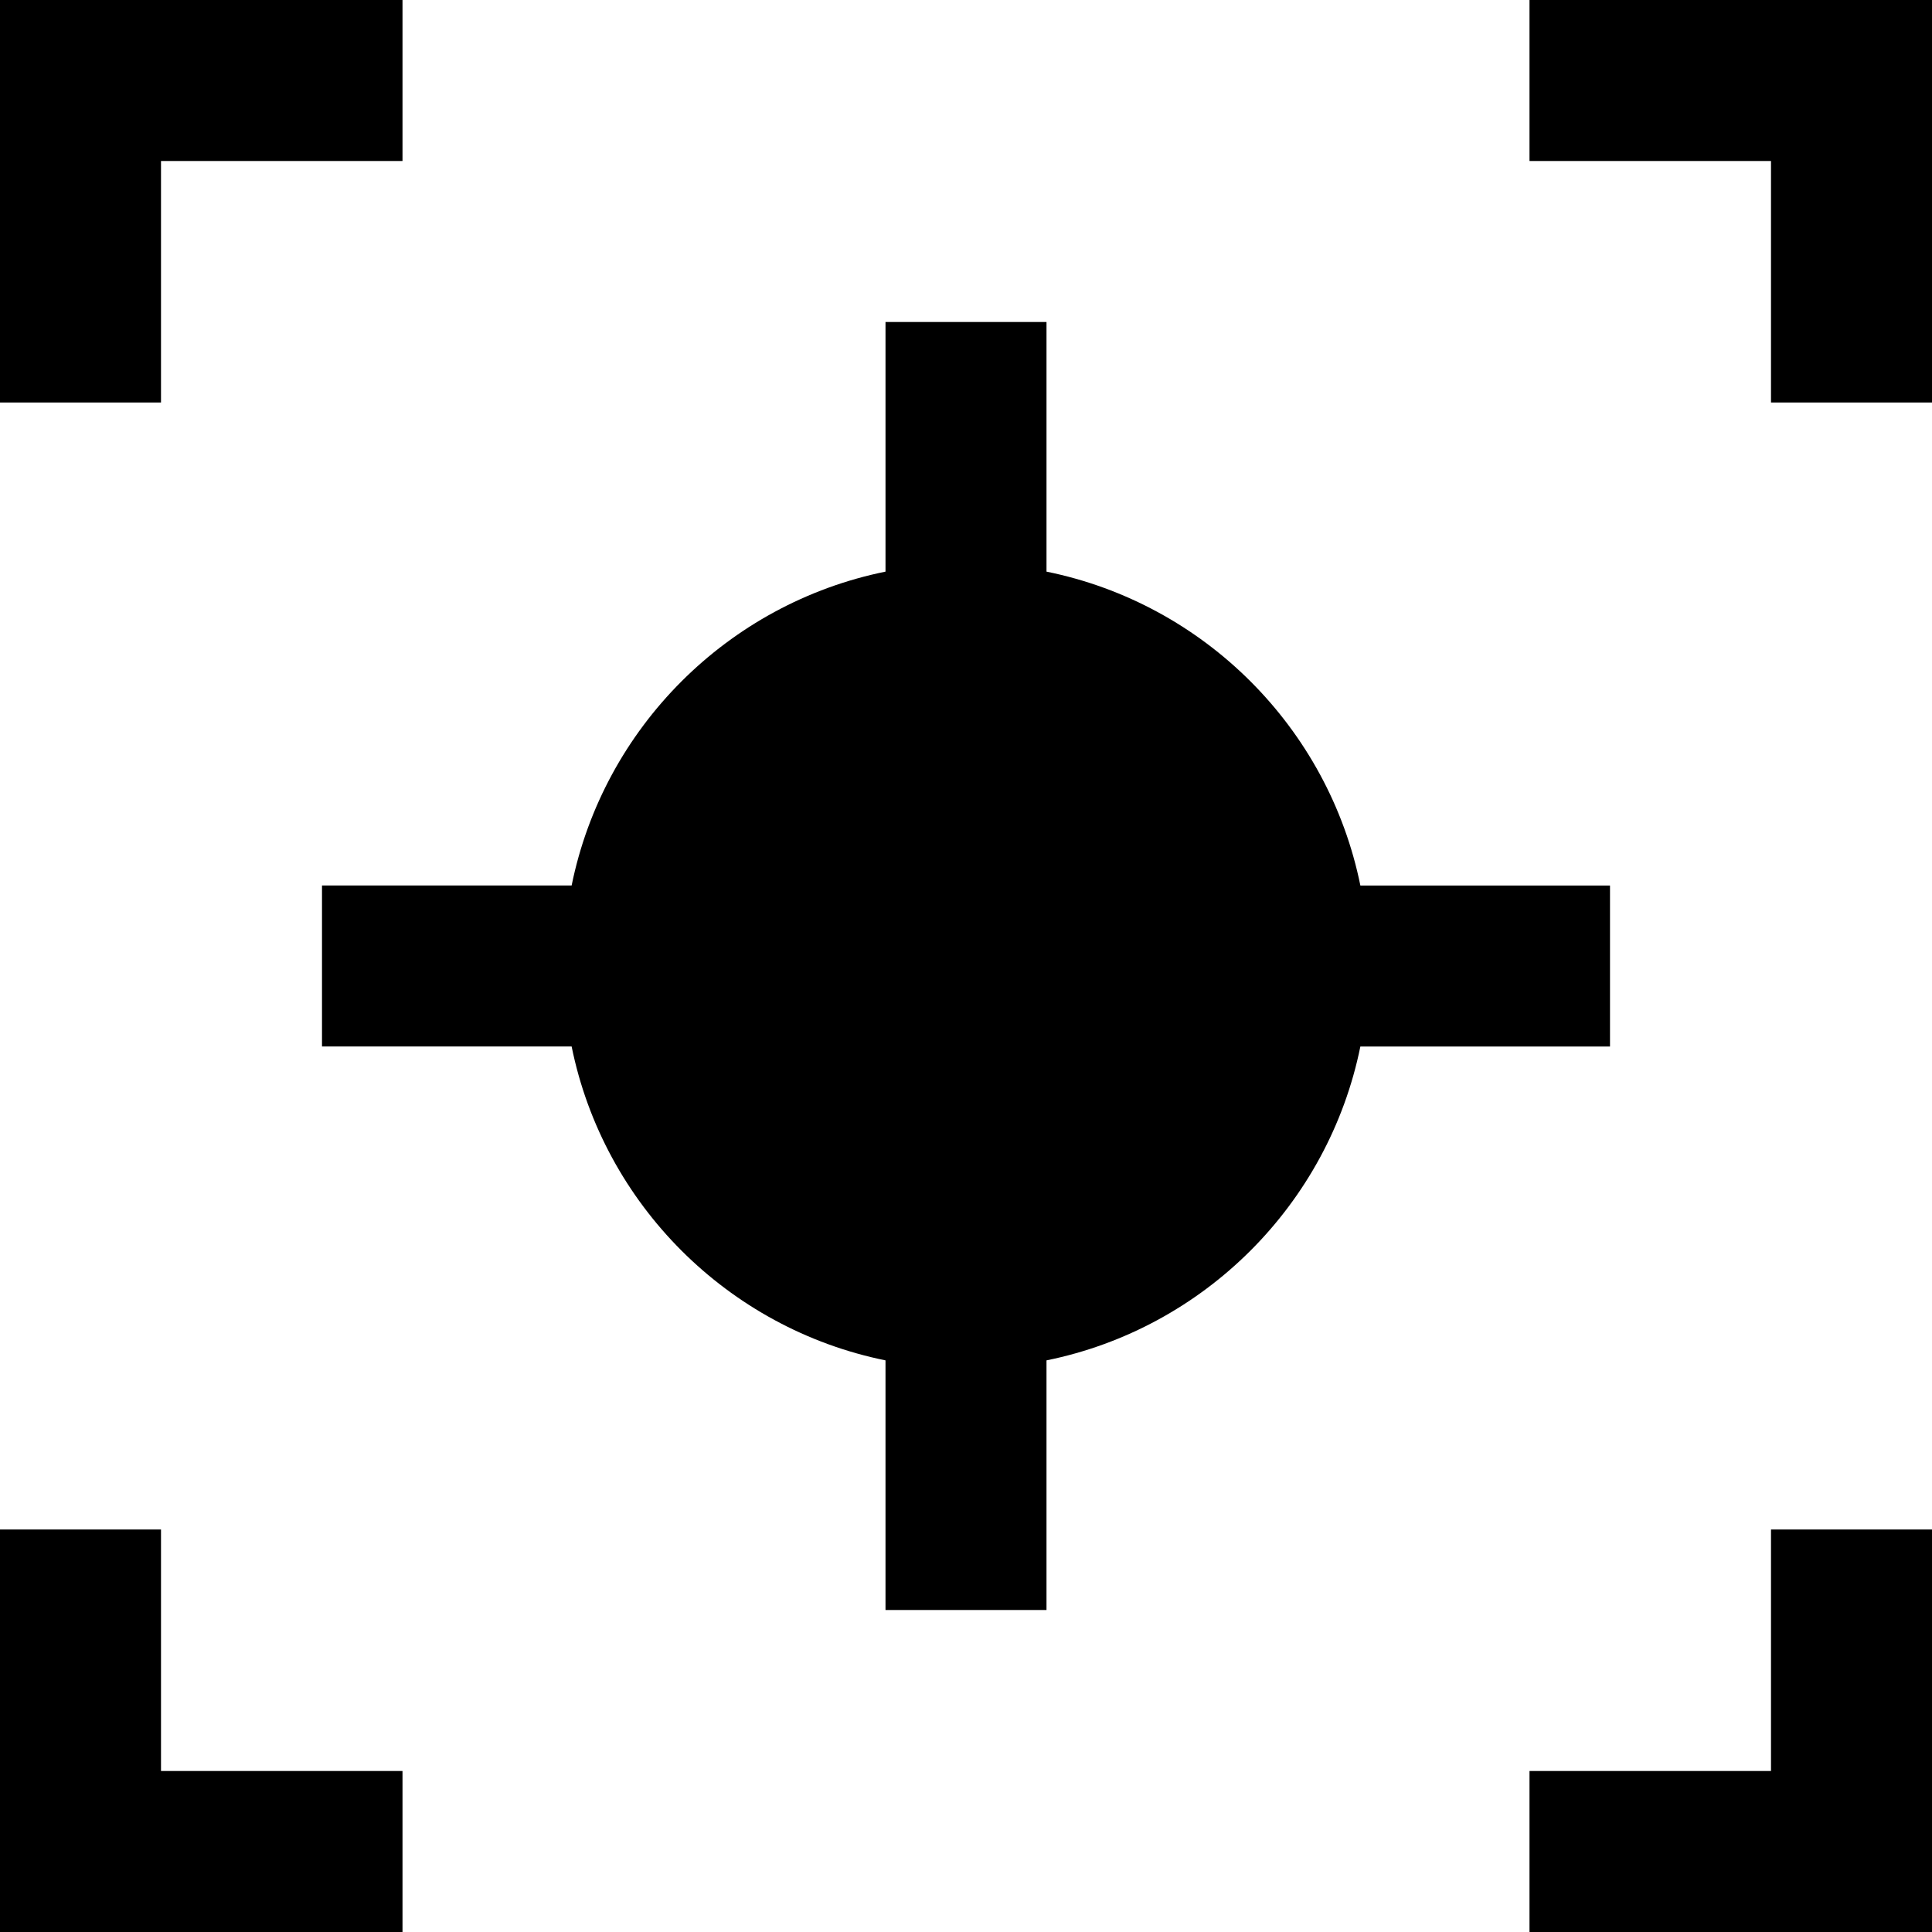 <svg id="nc_icon" xmlns="http://www.w3.org/2000/svg" xmlns:xlink="http://www.w3.org/1999/xlink" x="0px" y="0px" viewBox="0 0 24 24"><g >
<polygon fill="currentColor" points="2,2 5,2 5,0 0,0 0,5 2,5 "/>
<polygon fill="currentColor" points="19,0 19,2 22,2 22,5 24,5 24,0 "/>
<polygon fill="currentColor" points="22,22 19,22 19,24 24,24 24,19 22,19 "/>
<polygon fill="currentColor" points="2,19 0,19 0,24 5,24 5,22 2,22 "/>
<path data-color="color-2" fill="currentColor" d="M16.899,13H20v-2h-3.101C16.501,9.041,14.959,7.499,13,7.101V4h-2v3.101&#10;&#9;C9.041,7.499,7.499,9.041,7.101,11H4v2h3.101C7.499,14.959,9.041,16.501,11,16.899V20h2v-3.101&#10;&#9;C14.959,16.501,16.501,14.959,16.899,13z"/>
</g></svg>